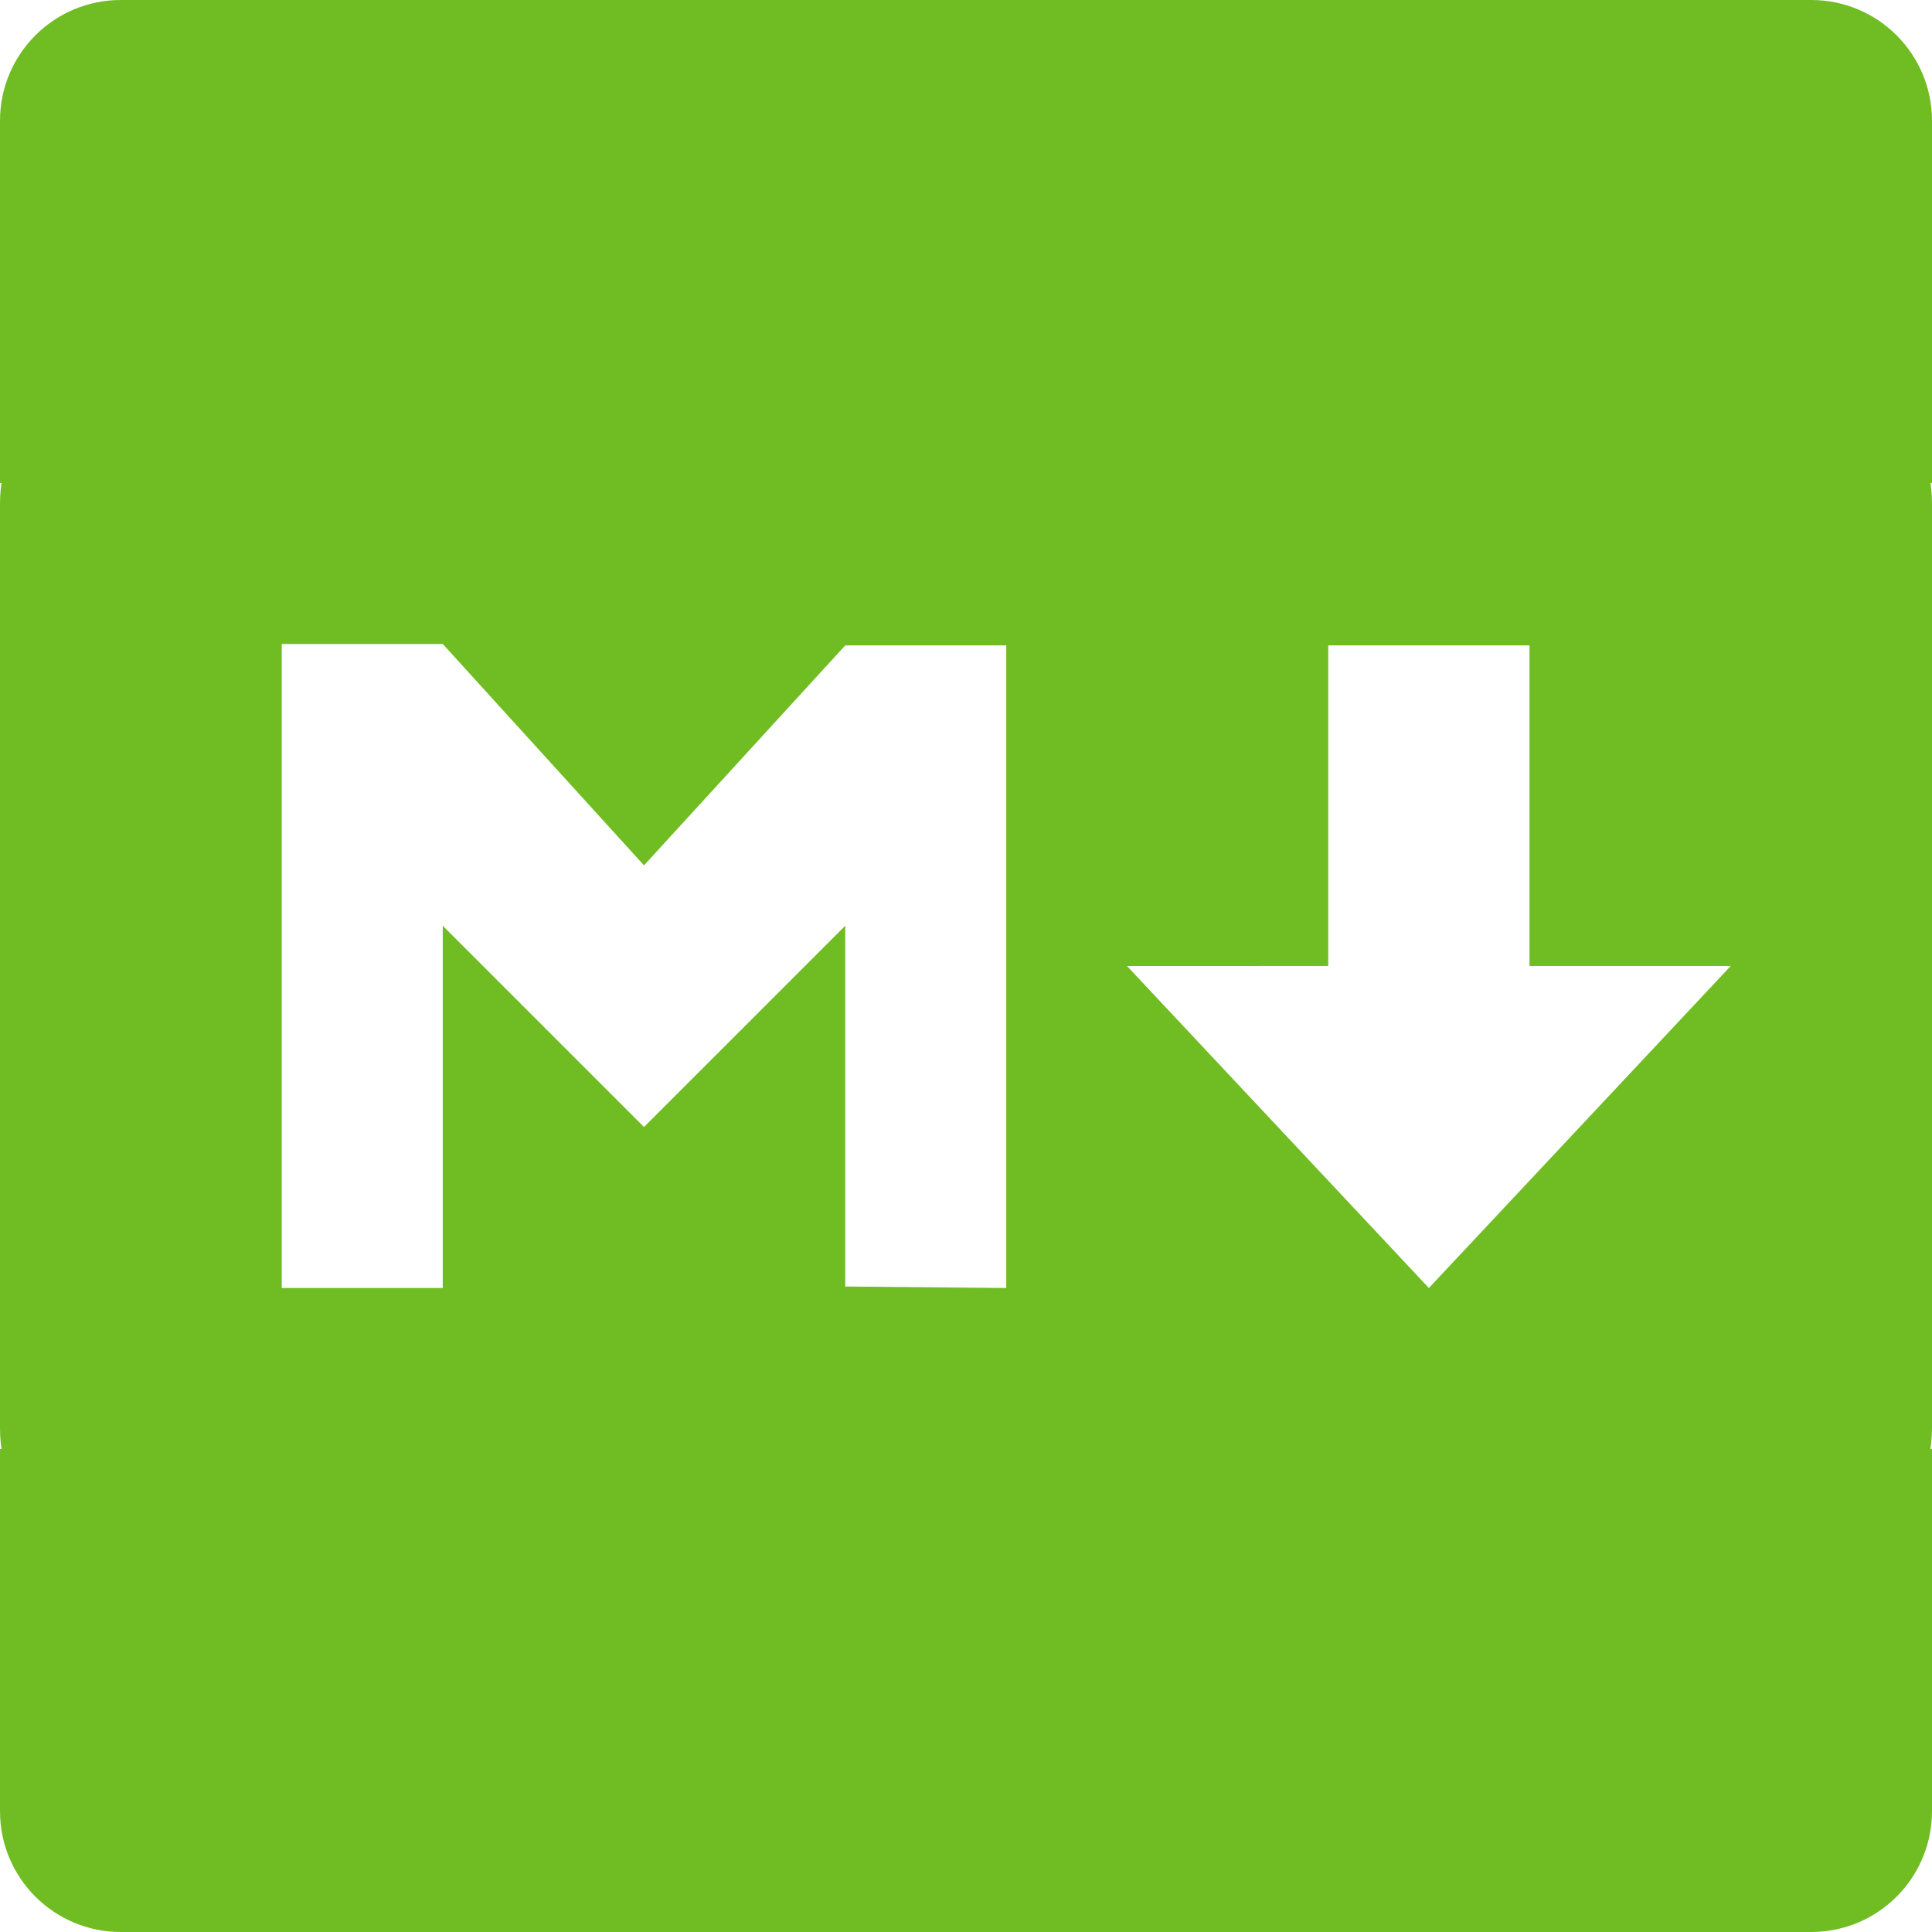 <svg width="48" height="48" viewBox="0 0 48 48" fill="none" xmlns="http://www.w3.org/2000/svg">
<path d="M44.539 39H3.461C1.554 39 0 37.422 0 35.486V12.514C0 10.578 1.554 9 3.461 9H44.539C46.446 9 48 10.578 48 12.514V35.479C48 37.422 46.453 38.992 44.539 38.992V39ZM11 32V23L16 28L21 23V31.963L25 32V16.035H21L16 21.5L11 16H7V32H11ZM43 23.999H38V16.035H33V23.999L28 24L35.5 32L43 23.999Z" fill="#70BD23"/>
<path d="M0 3C0 1.343 1.343 0 3 0H45C46.657 0 48 1.343 48 3V12H0V3Z" fill="#70BD23"/>
<path d="M0 36H48V45C48 46.657 46.657 48 45 48H3C1.343 48 0 46.657 0 45V36Z" fill="#70BD23"/>
</svg>

